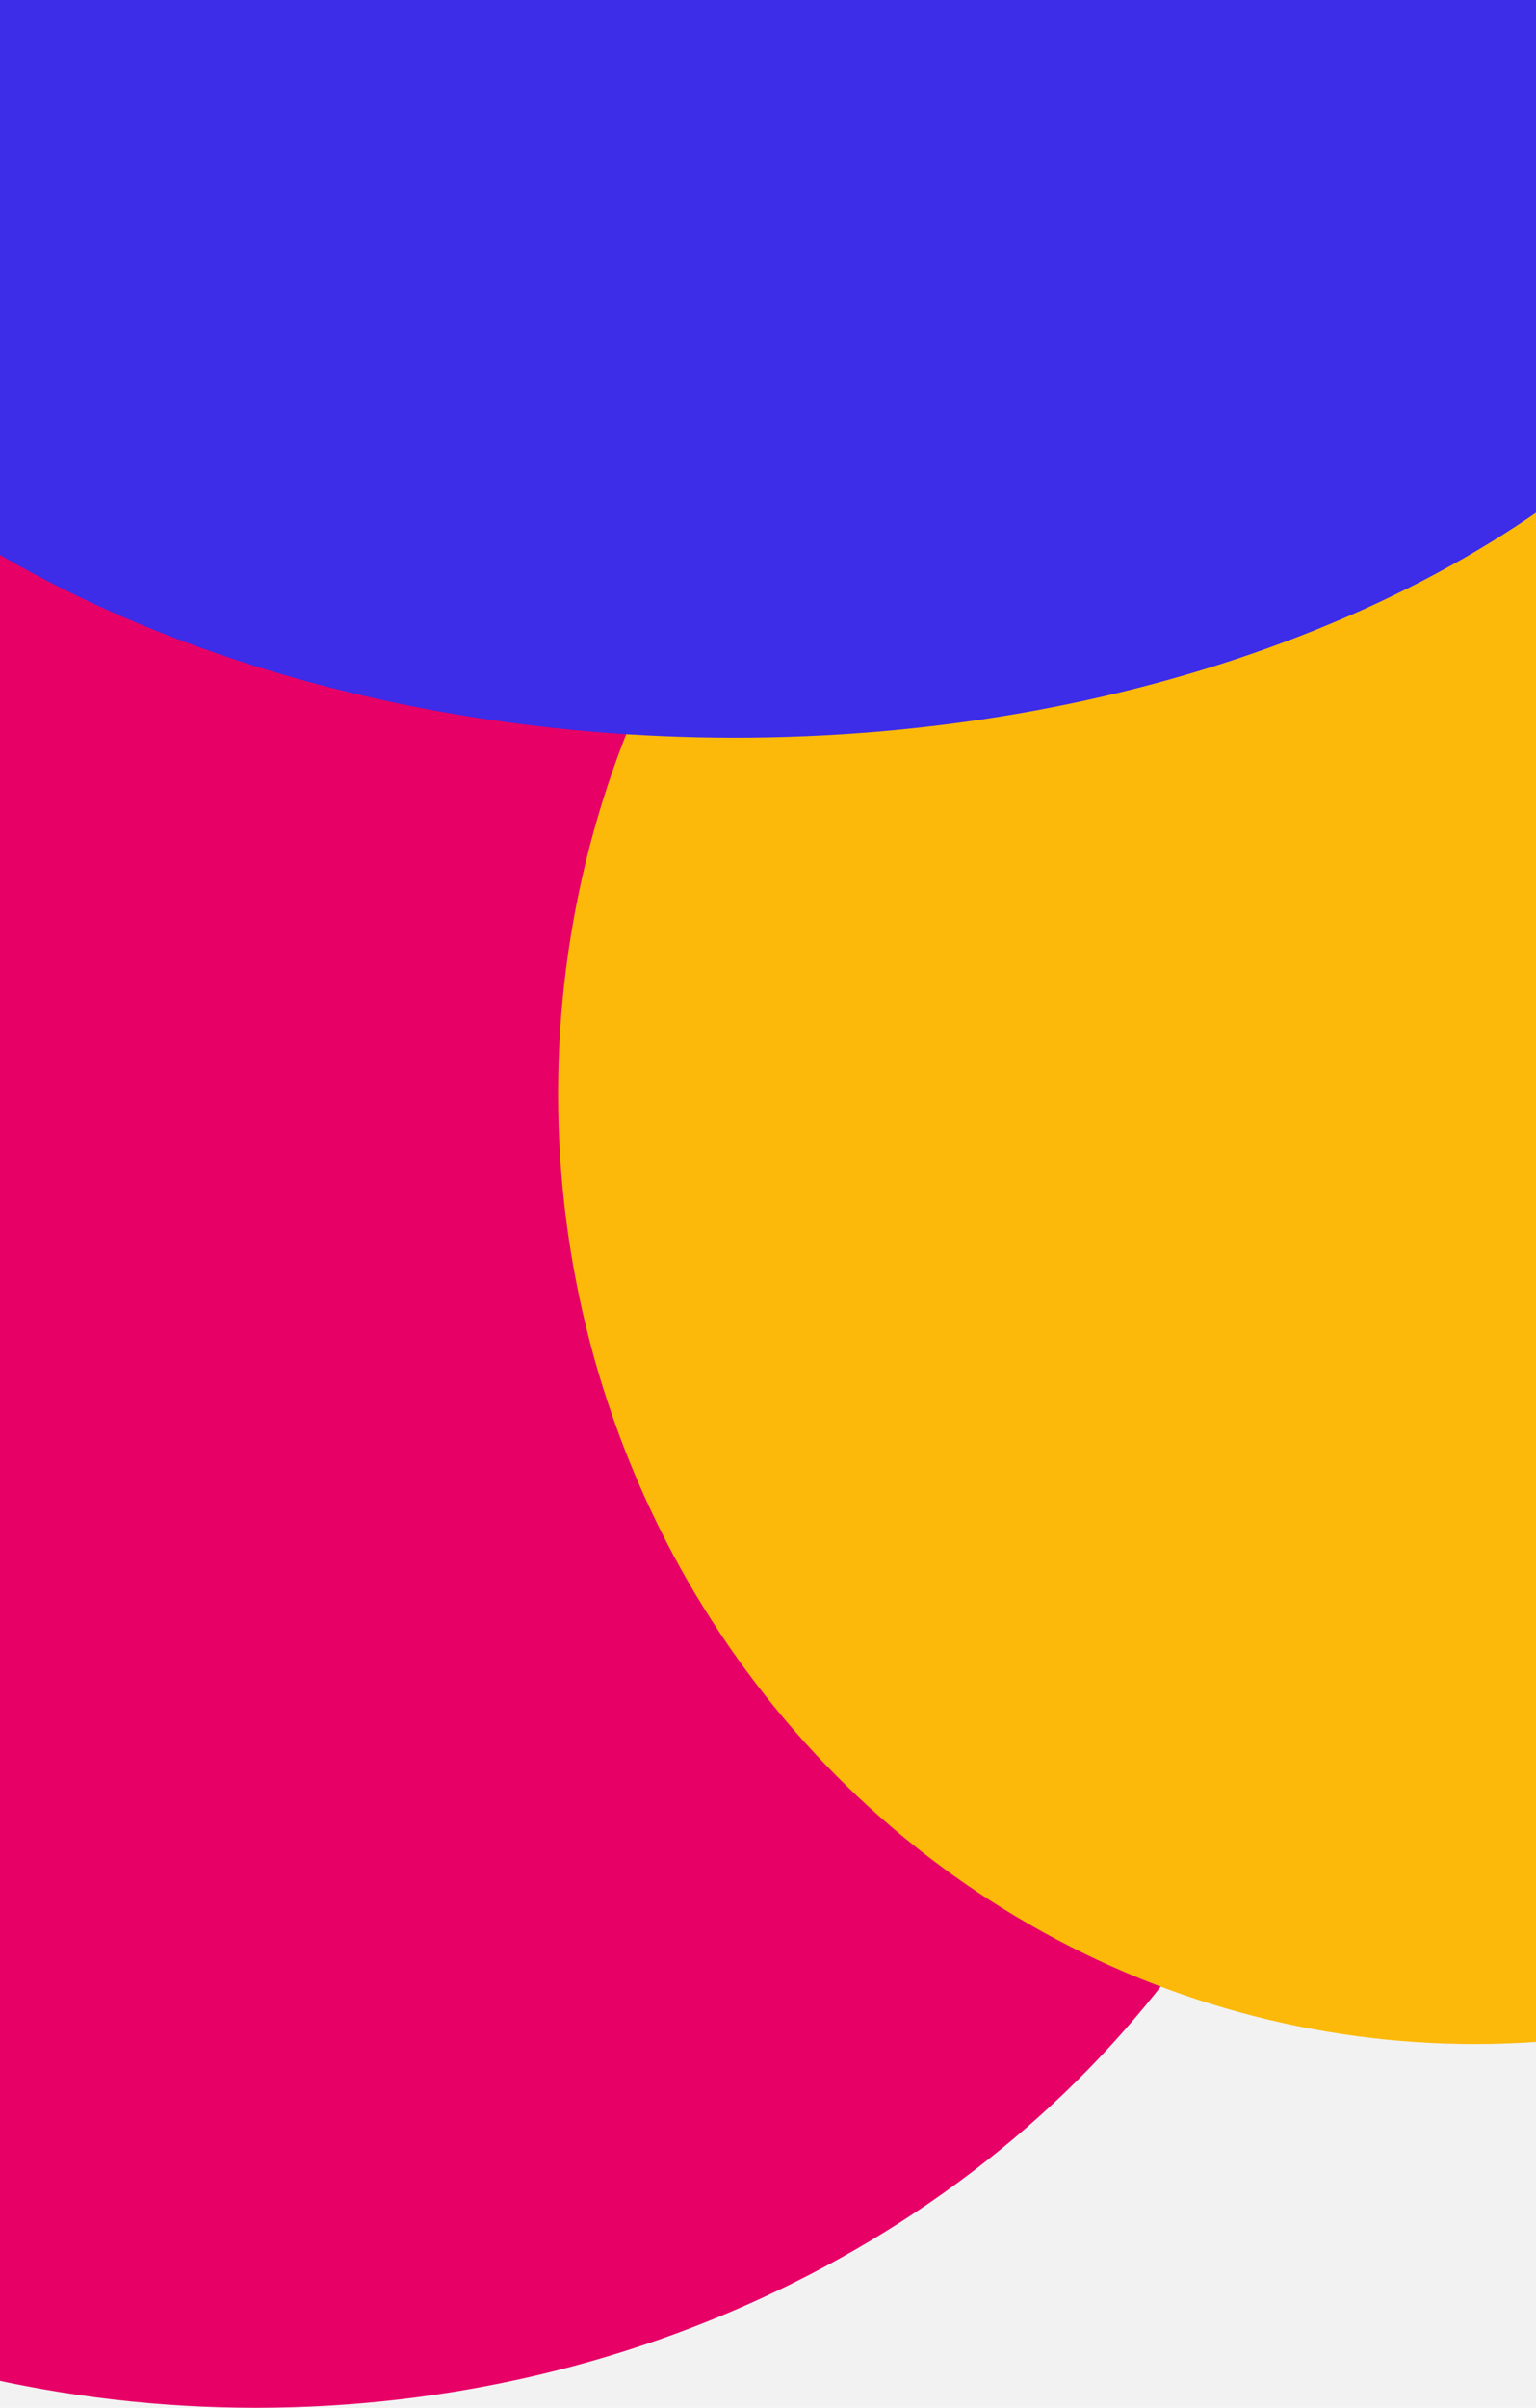<svg width="300" height="470" viewBox="0 0 300 470" fill="none" xmlns="http://www.w3.org/2000/svg">
<g clip-path="url(#clip0)">
<rect width="300" height="470" fill="#F2F2F2"/>
<ellipse cx="50" cy="276.5" rx="216" ry="193.5" fill="#E70066"/>
<g filter="url(#filter0_d)">
<ellipse cx="288" cy="209.5" rx="179" ry="185.5" fill="#FDB909"/>
</g>
<g filter="url(#filter1_d)">
<ellipse cx="143.5" cy="-0.5" rx="215.5" ry="140.5" fill="#3D2CE8"/>
</g>
</g>
<defs>
<filter id="filter0_d" x="105" y="24" width="366" height="379" filterUnits="userSpaceOnUse" color-interpolation-filters="sRGB">
<feFlood flood-opacity="0" result="BackgroundImageFix"/>
<feColorMatrix in="SourceAlpha" type="matrix" values="0 0 0 0 0 0 0 0 0 0 0 0 0 0 0 0 0 0 127 0"/>
<feOffset dy="4"/>
<feGaussianBlur stdDeviation="2"/>
<feColorMatrix type="matrix" values="0 0 0 0 0 0 0 0 0 0 0 0 0 0 0 0 0 0 0.25 0"/>
<feBlend mode="normal" in2="BackgroundImageFix" result="effect1_dropShadow"/>
<feBlend mode="normal" in="SourceGraphic" in2="effect1_dropShadow" result="shape"/>
</filter>
<filter id="filter1_d" x="-76" y="-141" width="439" height="289" filterUnits="userSpaceOnUse" color-interpolation-filters="sRGB">
<feFlood flood-opacity="0" result="BackgroundImageFix"/>
<feColorMatrix in="SourceAlpha" type="matrix" values="0 0 0 0 0 0 0 0 0 0 0 0 0 0 0 0 0 0 127 0"/>
<feOffset dy="4"/>
<feGaussianBlur stdDeviation="2"/>
<feColorMatrix type="matrix" values="0 0 0 0 0 0 0 0 0 0 0 0 0 0 0 0 0 0 0.25 0"/>
<feBlend mode="normal" in2="BackgroundImageFix" result="effect1_dropShadow"/>
<feBlend mode="normal" in="SourceGraphic" in2="effect1_dropShadow" result="shape"/>
</filter>
<clipPath id="clip0">
<rect width="300" height="470" fill="white"/>
</clipPath>
</defs>
</svg>
